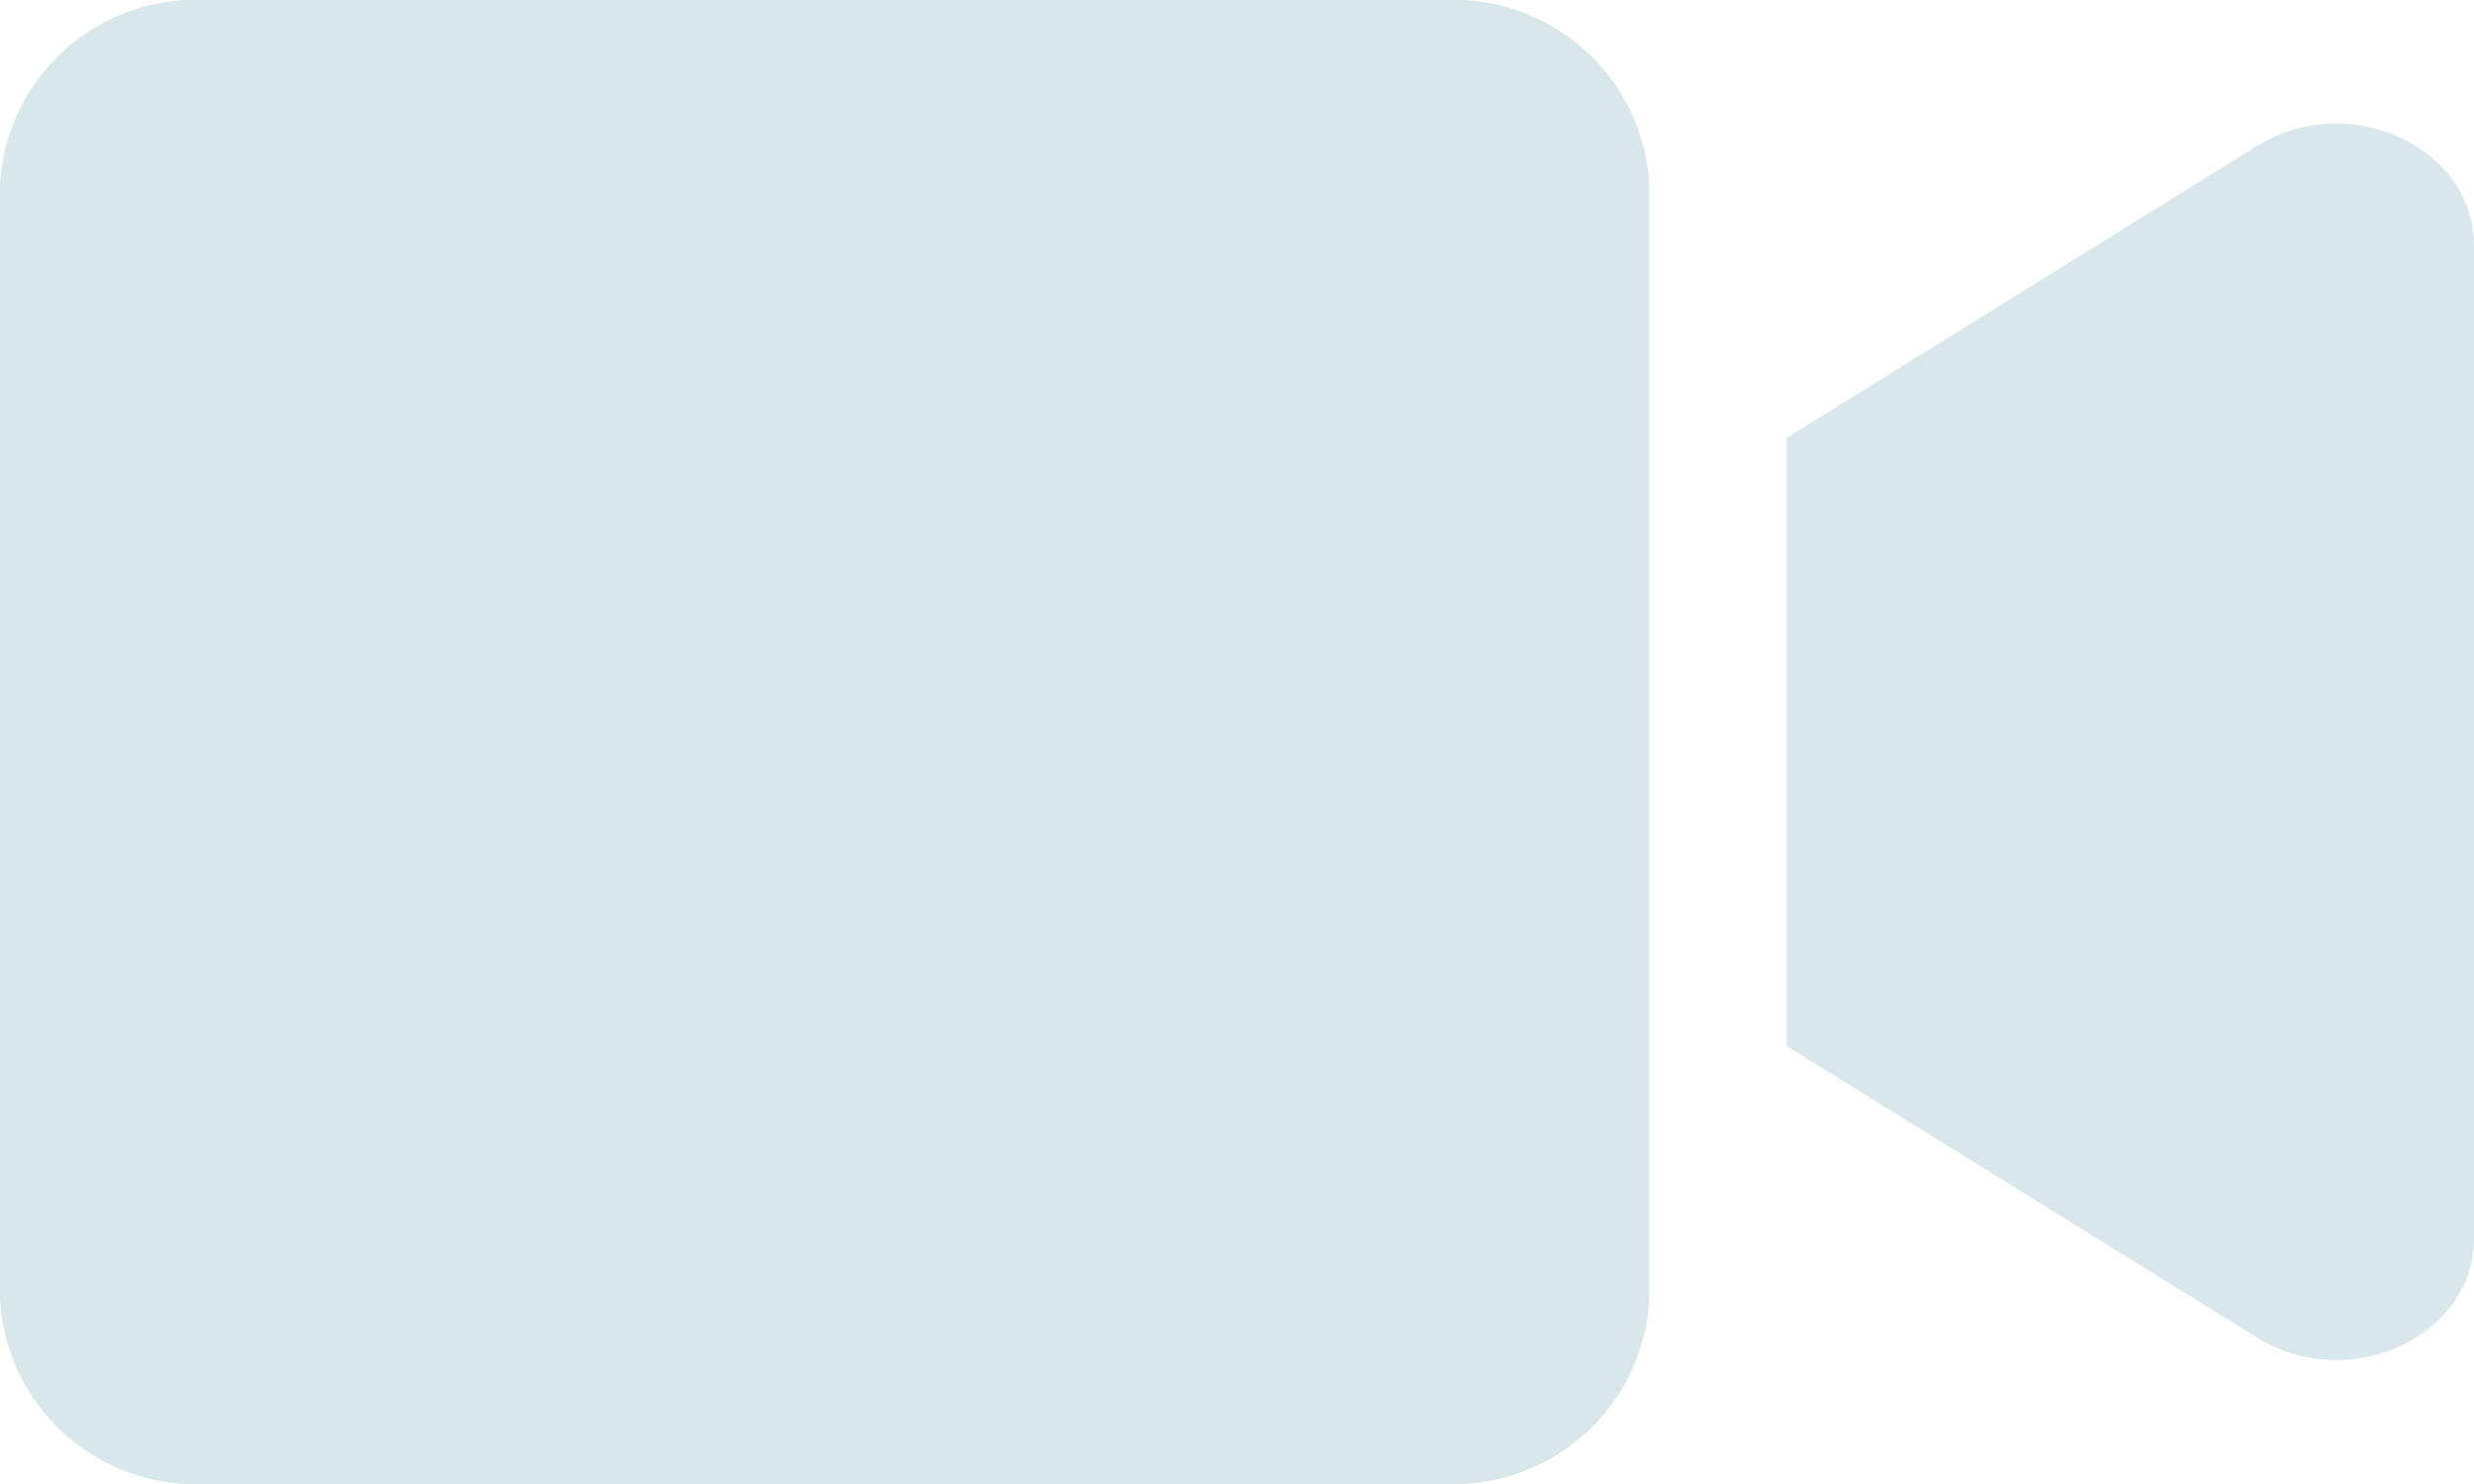 <svg xmlns="http://www.w3.org/2000/svg" width="40" height="24" viewBox="0 0 40 24">
  <path id="Icon_awesome-video" data-name="Icon awesome-video" d="M23.347,4.5H3.319A3.167,3.167,0,0,0,0,7.488V25.513A3.167,3.167,0,0,0,3.319,28.5H23.347a3.167,3.167,0,0,0,3.319-2.987V7.488A3.167,3.167,0,0,0,23.347,4.5ZM36.5,6.856l-7.611,4.725v9.837L36.5,26.137c1.472.912,3.5-.019,3.5-1.612V8.469C40,6.881,37.979,5.944,36.5,6.856Z" transform="translate(0 -4.5)" fill="#d8e8ea"/>
</svg>
